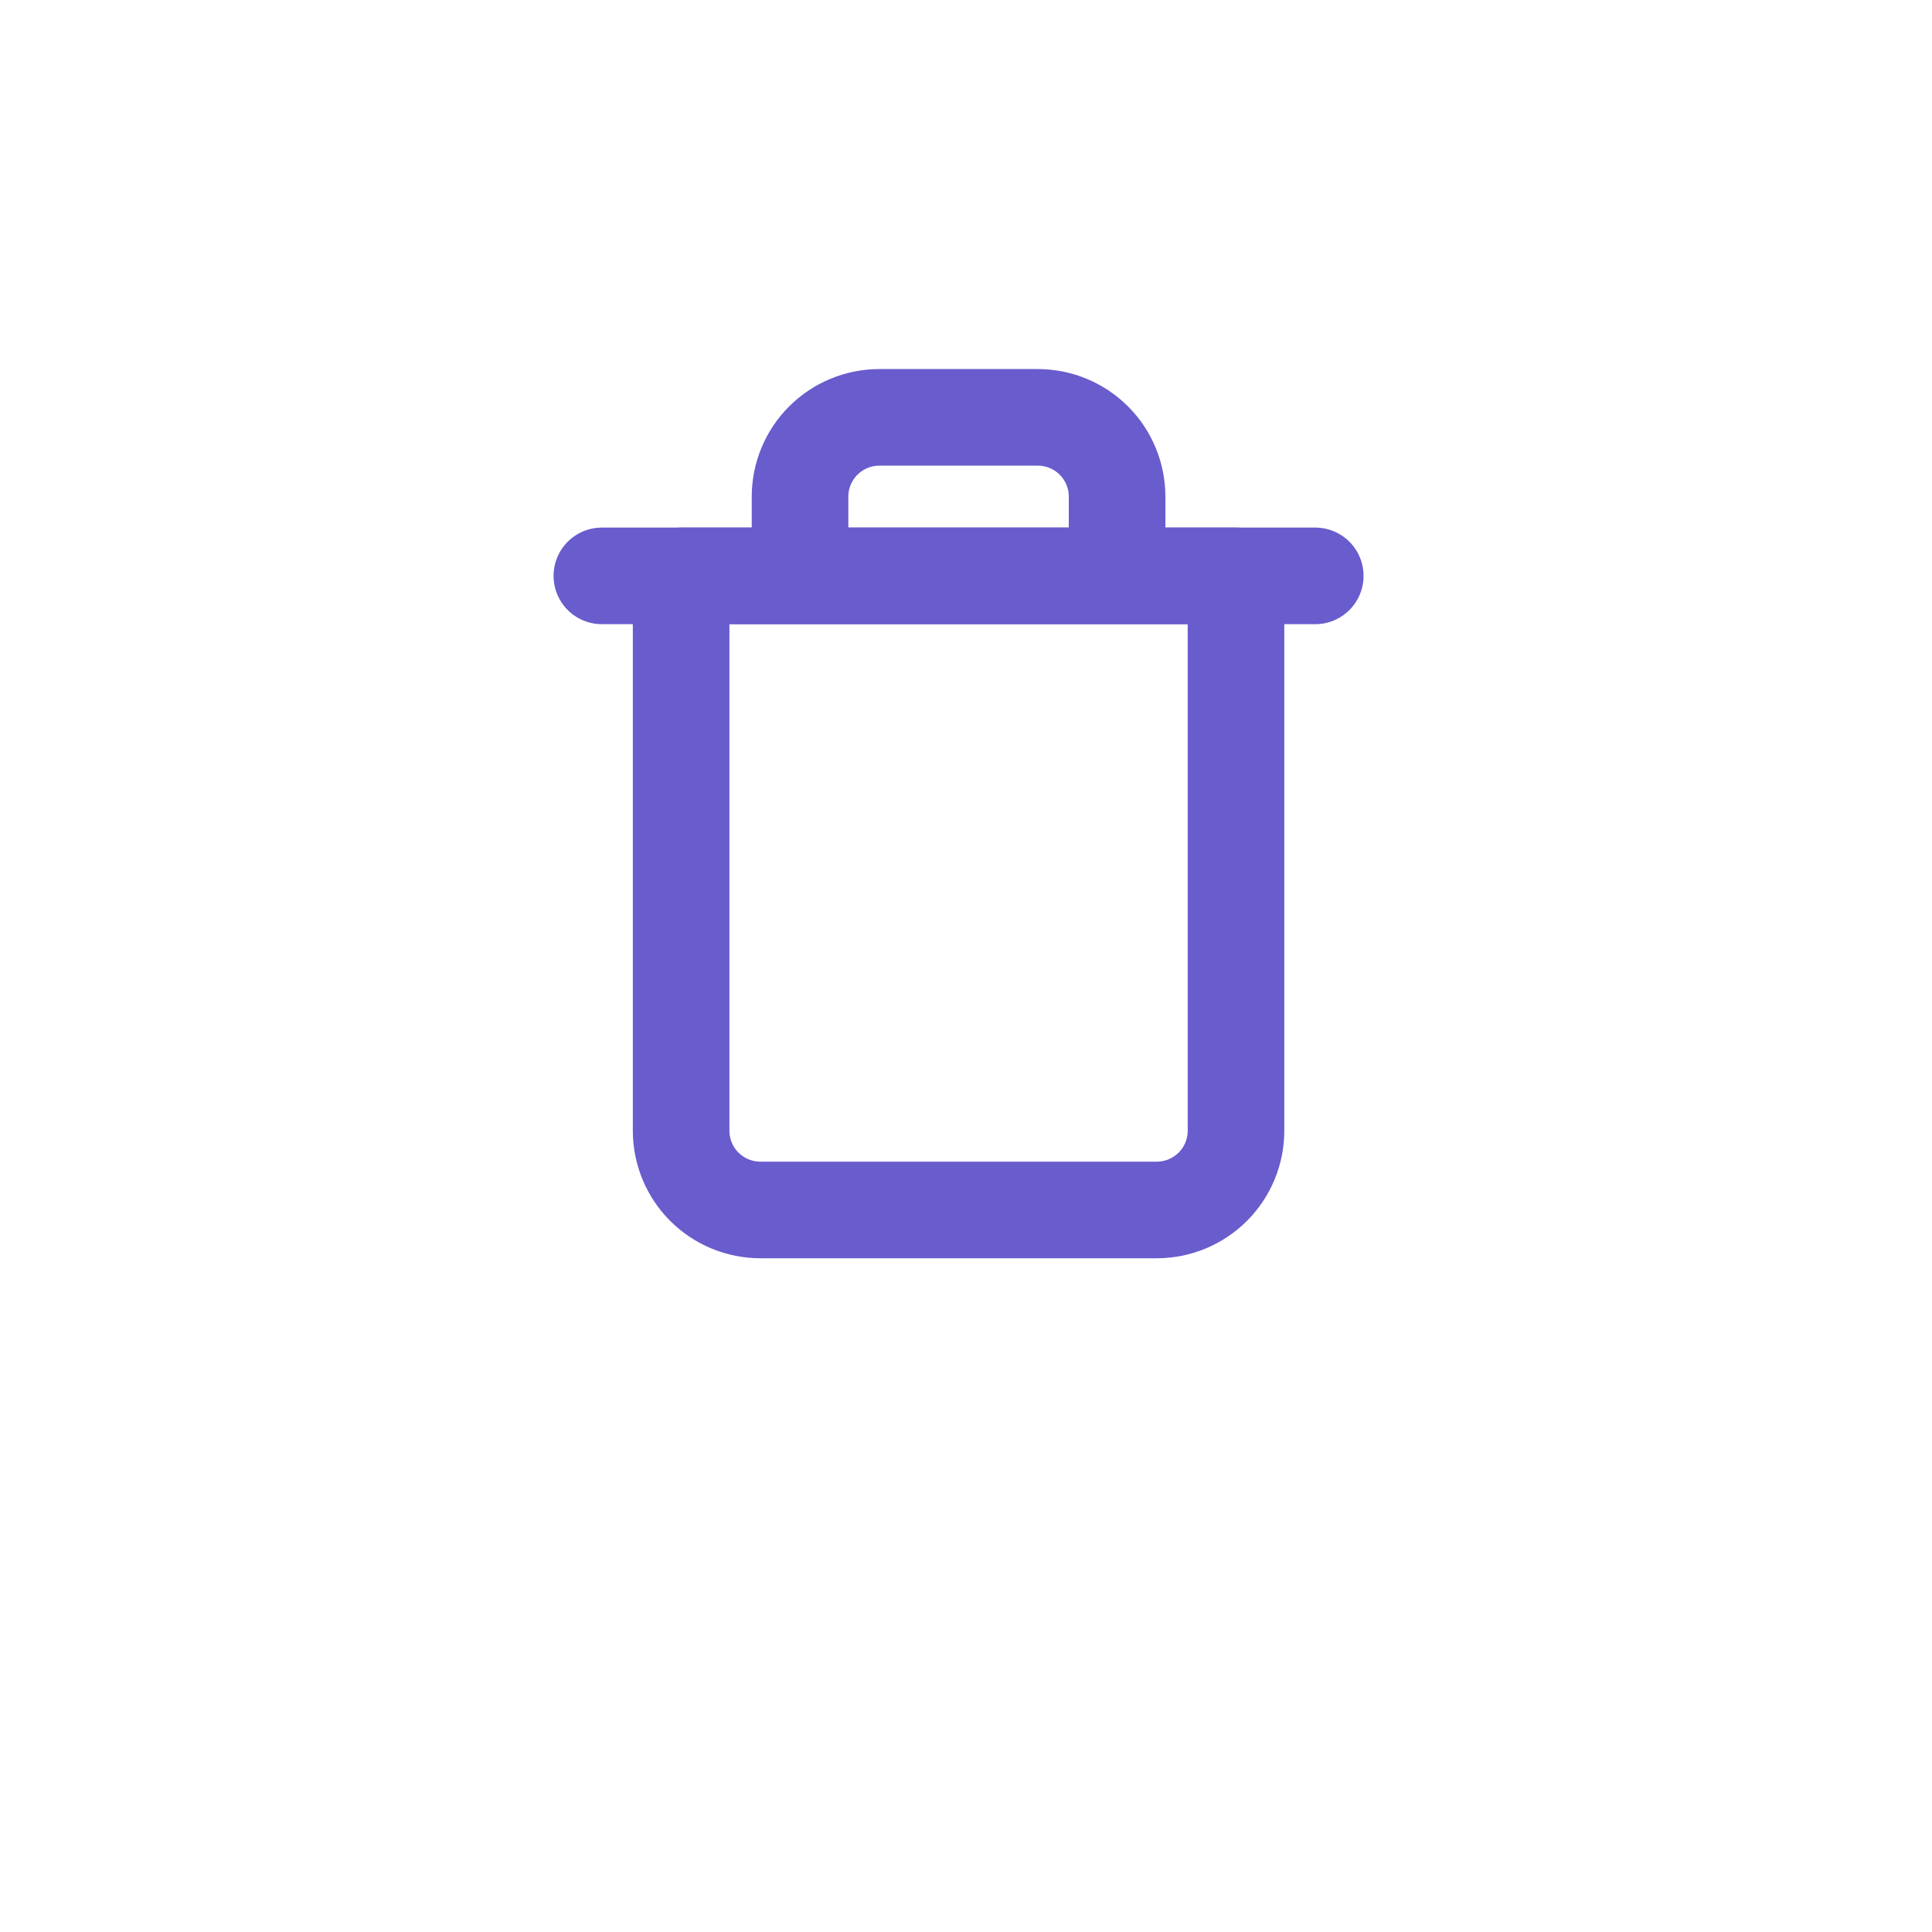 <svg width="40" height="40" viewBox="0 0 40 40" fill="none" xmlns="http://www.w3.org/2000/svg">
<g filter="url(#filter0_d_43_2172)">
<circle cx="20" cy="16" r="16" fill="white"/>
</g>
<g clip-path="url(#clip0_43_2172)">
<path d="M12.461 11.923H14.102H27.231" stroke="#695CCD" stroke-width="2" stroke-linecap="round" stroke-linejoin="round"/>
<path d="M16.564 11.923V10.282C16.564 9.847 16.737 9.429 17.045 9.122C17.352 8.814 17.77 8.641 18.205 8.641H21.487C21.922 8.641 22.34 8.814 22.648 9.122C22.955 9.429 23.128 9.847 23.128 10.282V11.923M25.59 11.923V23.41C25.59 23.846 25.417 24.263 25.109 24.571C24.801 24.878 24.384 25.051 23.949 25.051H15.744C15.308 25.051 14.891 24.878 14.583 24.571C14.275 24.263 14.102 23.846 14.102 23.41V11.923H25.59Z" stroke="#695CCD" stroke-width="2" stroke-linecap="round" stroke-linejoin="round"/>
</g>
<defs>
<filter id="filter0_d_43_2172" x="0" y="0" width="40" height="40" filterUnits="userSpaceOnUse" color-interpolation-filters="sRGB">
<feFlood flood-opacity="0" result="BackgroundImageFix"/>
<feColorMatrix in="SourceAlpha" type="matrix" values="0 0 0 0 0 0 0 0 0 0 0 0 0 0 0 0 0 0 127 0" result="hardAlpha"/>
<feOffset dy="4"/>
<feGaussianBlur stdDeviation="2"/>
<feComposite in2="hardAlpha" operator="out"/>
<feColorMatrix type="matrix" values="0 0 0 0 0 0 0 0 0 0 0 0 0 0 0 0 0 0 0.25 0"/>
<feBlend mode="normal" in2="BackgroundImageFix" result="effect1_dropShadow_43_2172"/>
<feBlend mode="normal" in="SourceGraphic" in2="effect1_dropShadow_43_2172" result="shape"/>
</filter>
<clipPath id="clip0_43_2172">
<rect width="19.692" height="19.692" fill="white" transform="translate(10 7)"/>
</clipPath>
</defs>
</svg>
